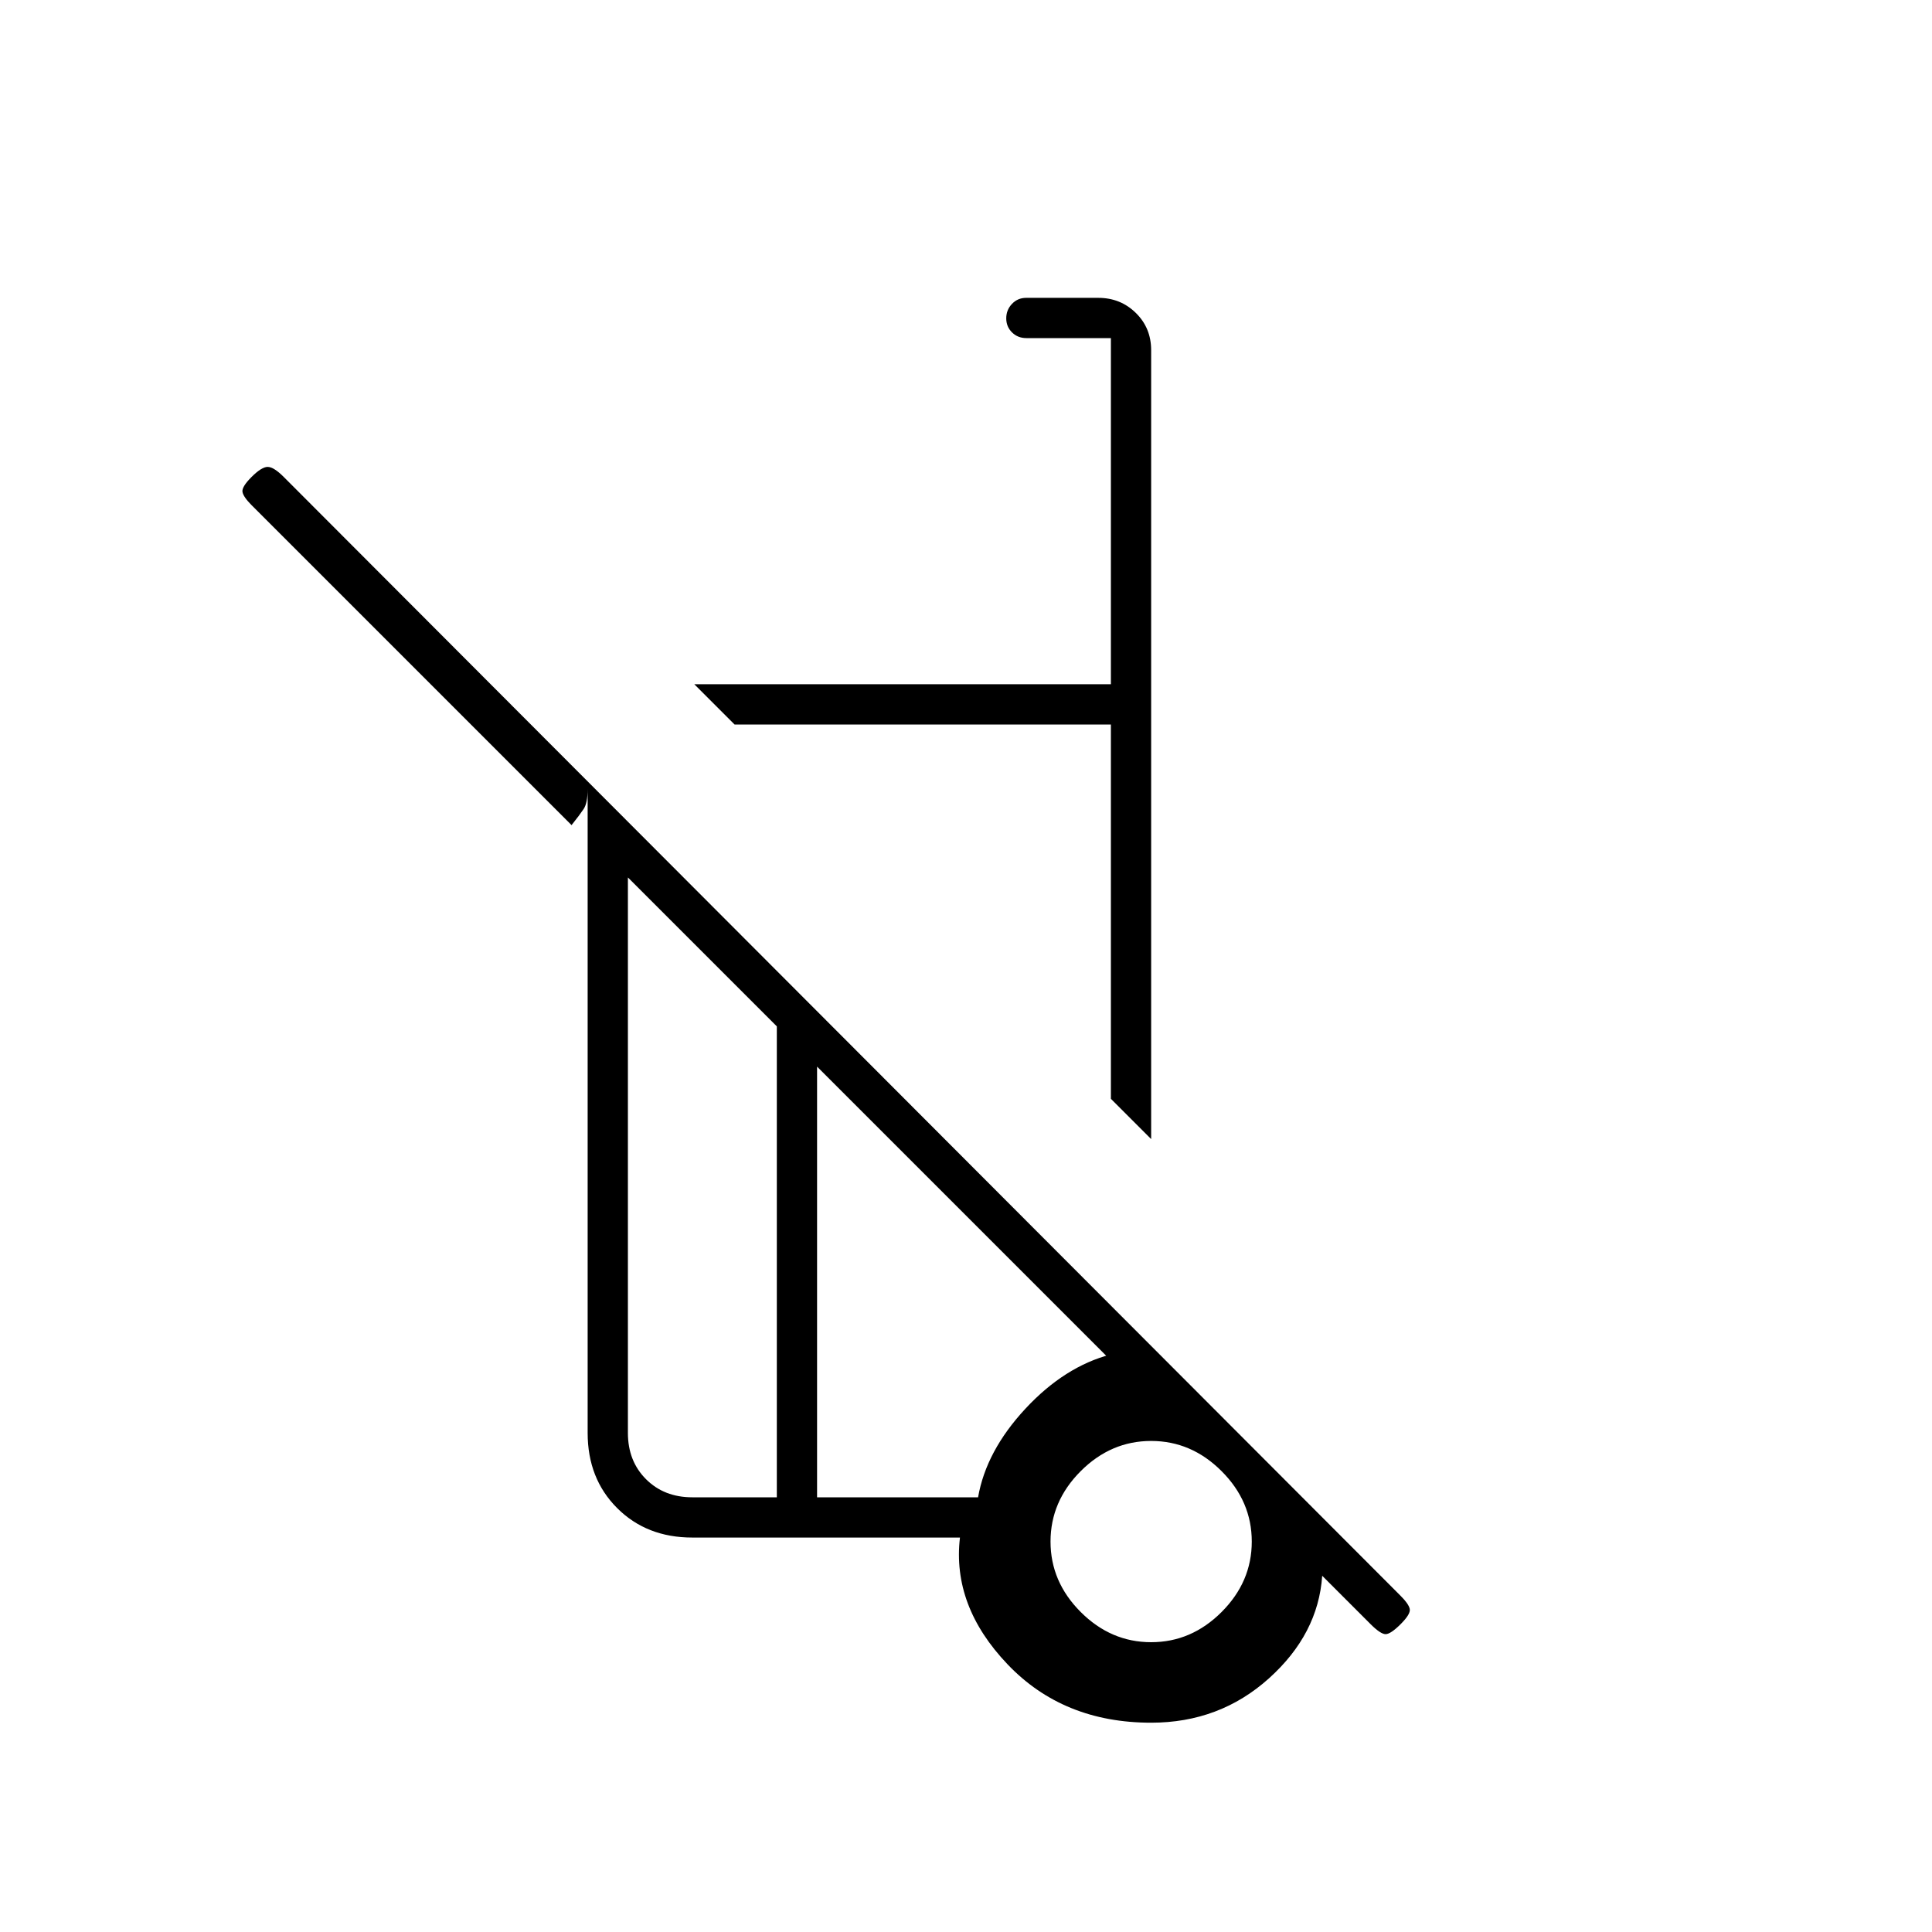 <svg xmlns="http://www.w3.org/2000/svg" height="20" viewBox="0 -960 960 960" width="20"><path d="m572-394-20-20v-186H365l-20-20h207v-172h-42q-4.25 0-7.125-2.825-2.875-2.824-2.875-7 0-4.175 2.85-7.175t7.062-3h35.825q11.013 0 18.638 7.475Q572-797.05 572-786v392Zm109 241-24-24q-2 29-26.5 51T572-104q-43.68 0-71.34-29Q473-162 477-196H344q-22.7 0-37.35-14.65Q292-225.3 292-248v-320q0 7-2 10t-6 8L125.08-708.92Q121-713 120.5-715.5t4.5-7.5q5-5 8-5t8 5l555 556q4 4 4.5 6.5T696-153q-5 5-7.5 5t-7.5-5Zm-295-63v-234l-74-74v276q0 14 9 23t23 9h42Zm186 72q20 0 35-15t15-35q0-20-15-35t-35-15q-20 0-35 15t-15 35q0 20 15 35t35 15Zm-166-72h80q4-23 23.5-44t42.5-27v3L406-430v214Zm172 22ZM365-600Zm22 272Zm-1 112v-234 234Zm20 0v-214 214Zm170 24Z"/></svg>